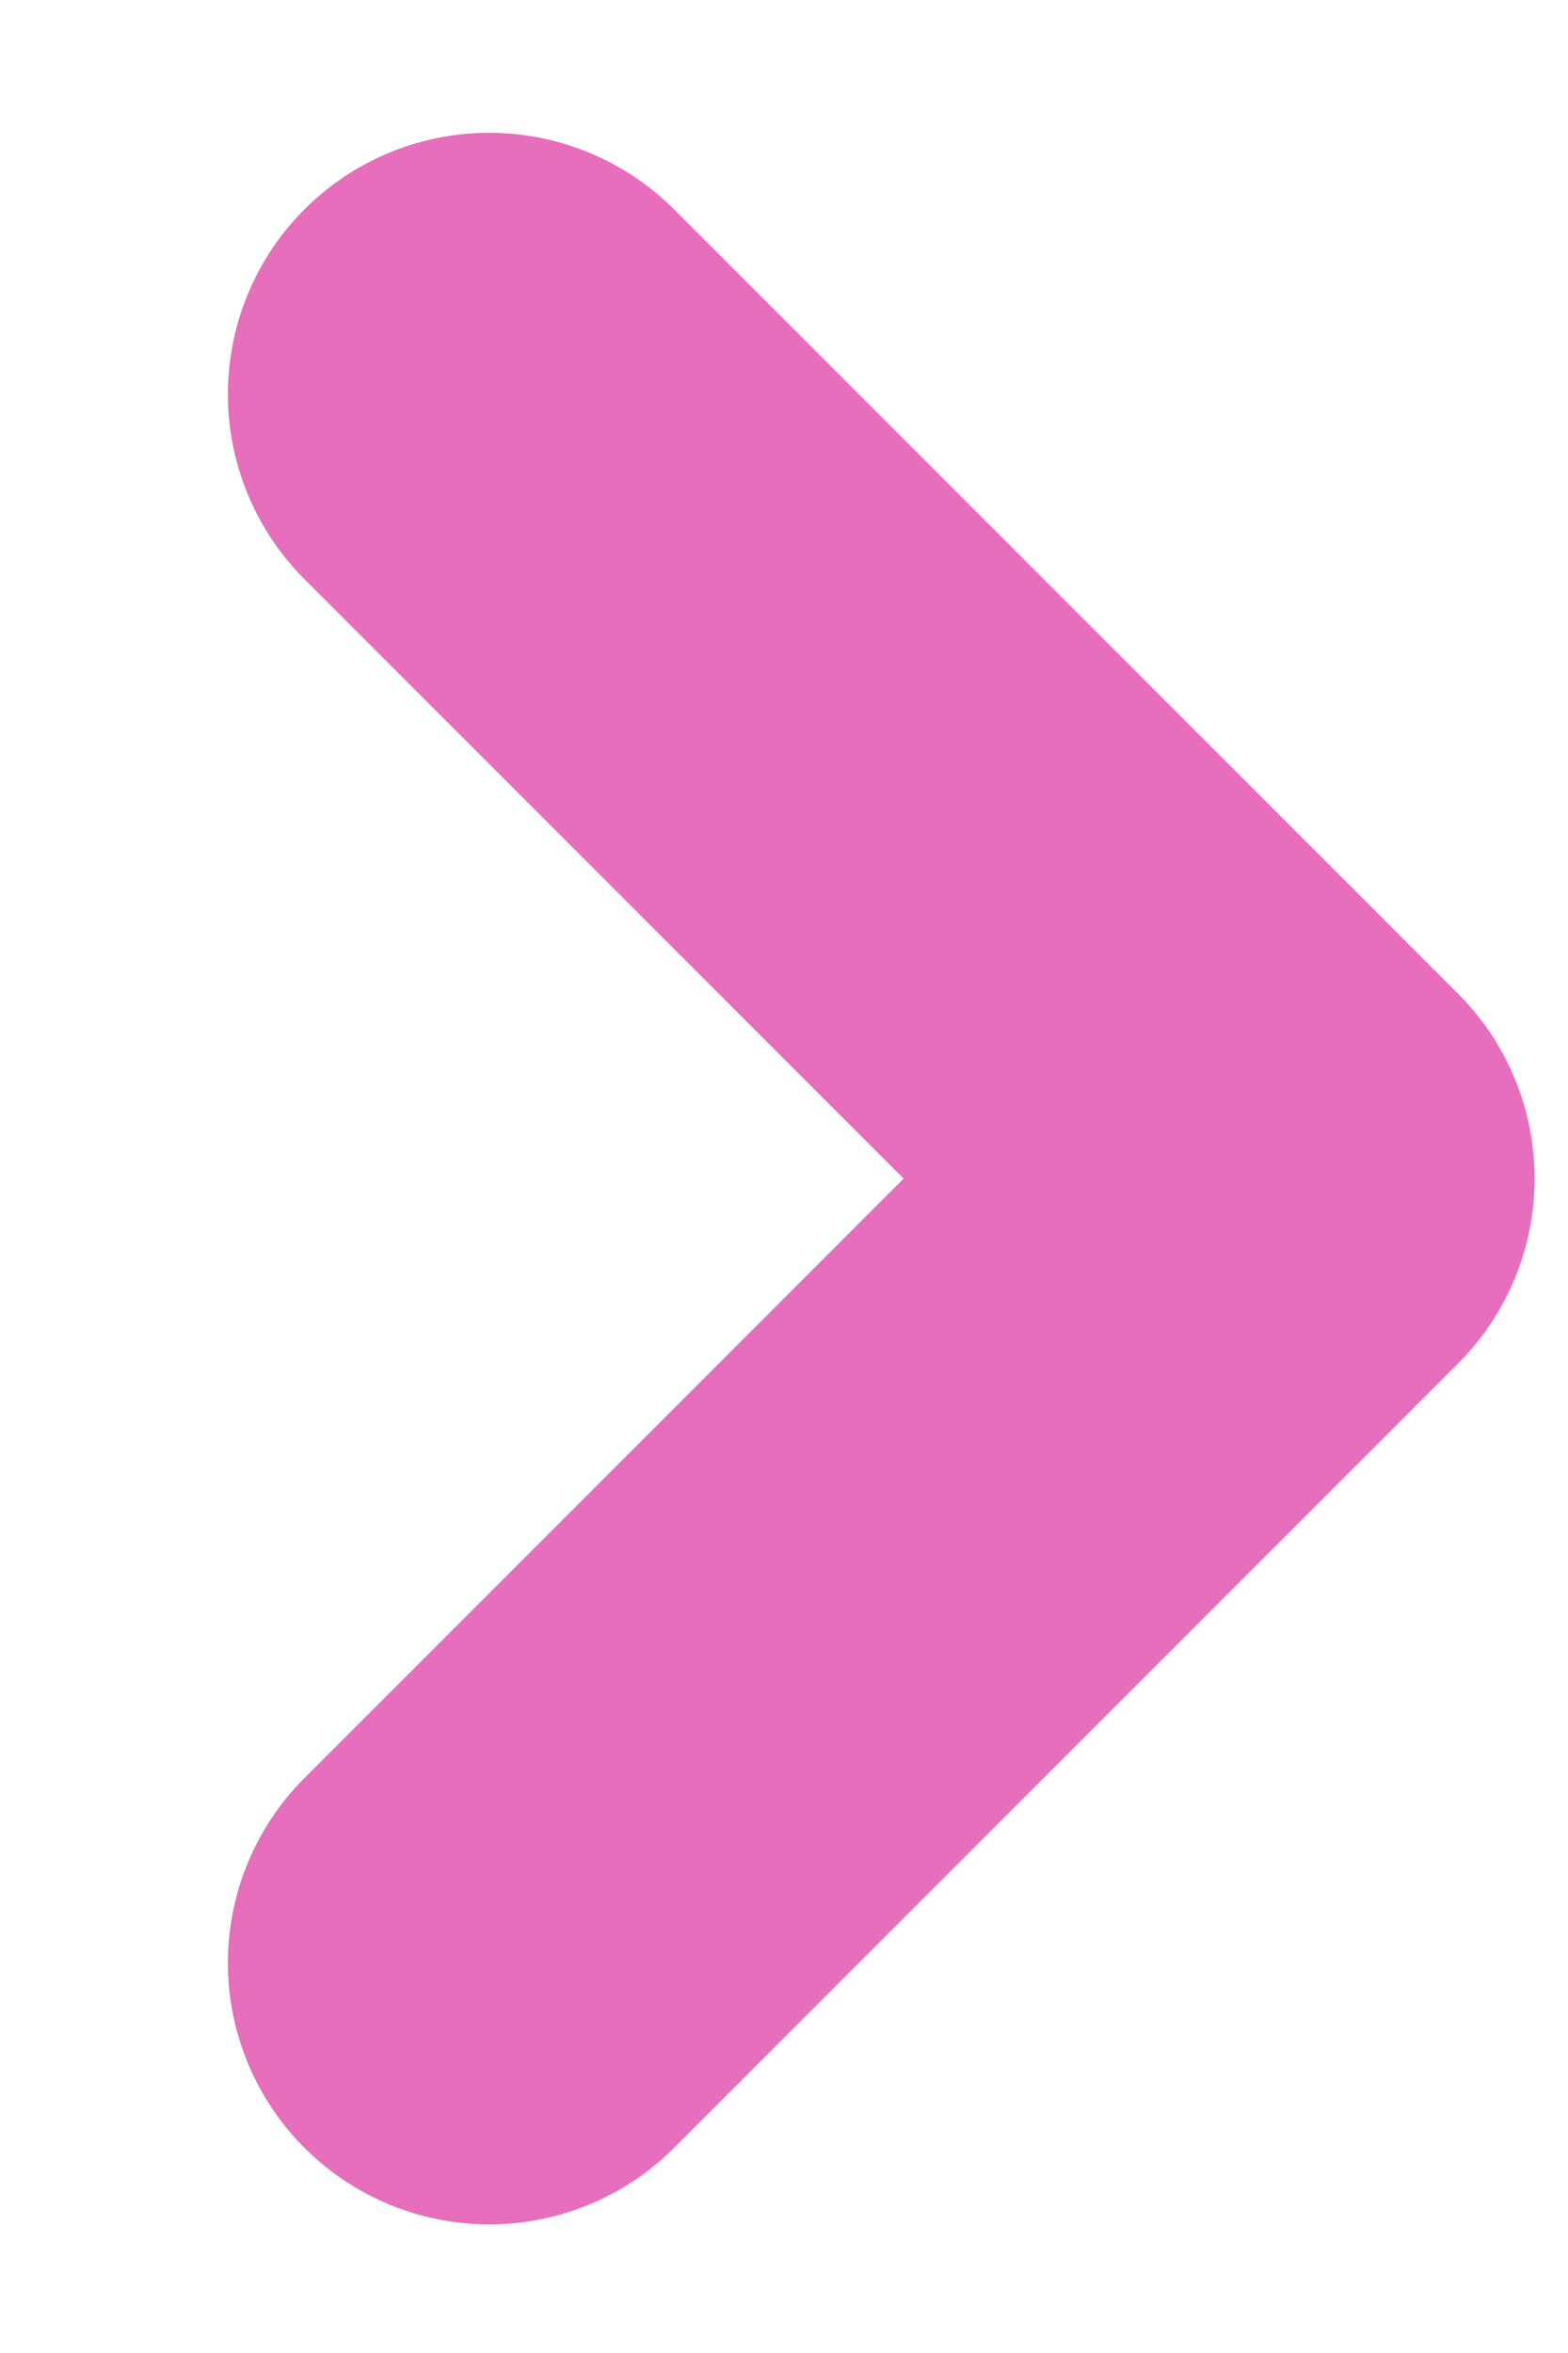 <svg width="6" height="9" viewBox="0 0 6 9" fill="none" xmlns="http://www.w3.org/2000/svg">
<path d="M1.872 7.508L4.872 4.508L1.872 1.508" stroke="#E76DBD" stroke-width="2" stroke-linecap="round" stroke-linejoin="round"/>
</svg>
